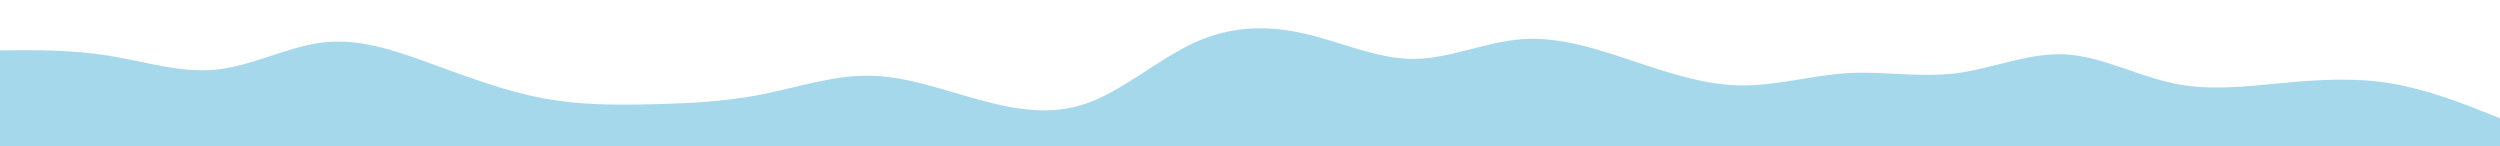 <svg id="visual" viewBox="0 0 3425 200" width="3425" height="200" xmlns="http://www.w3.org/2000/svg" xmlns:xlink="http://www.w3.org/1999/xlink" version="1.1"><path d="M0 69L24.8 68.8C49.7 68.7 99.3 68.3 149 76.3C198.7 84.3 248.3 100.7 298 95.2C347.7 89.7 397.3 62.3 447 57.7C496.7 53 546.3 71 596 89.2C645.7 107.3 695.3 125.7 744.8 134.8C794.3 144 843.7 144 893.2 142.8C942.7 141.7 992.3 139.3 1042 129.7C1091.7 120 1141.3 103 1191 103.7C1240.7 104.3 1290.3 122.7 1340 136.3C1389.7 150 1439.3 159 1489 141.5C1538.7 124 1588.3 80 1638 57.7C1687.7 35.3 1737.3 34.7 1787 46C1836.7 57.3 1886.3 80.7 1936 80.7C1985.7 80.7 2035.3 57.3 2085 53.7C2134.7 50 2184.3 66 2234 82.5C2283.7 99 2333.3 116 2383 117C2432.7 118 2482.3 103 2531.8 100.2C2581.3 97.3 2630.7 106.7 2680.2 100.3C2729.7 94 2779.3 72 2829 74.5C2878.7 77 2928.3 104 2978 114.3C3027.7 124.7 3077.3 118.3 3127 113.7C3176.7 109 3226.3 106 3276 114.3C3325.7 122.7 3375.3 142.3 3400.2 152.2L3425 162L3425 201L3400.2 201C3375.3 201 3325.7 201 3276 201C3226.3 201 3176.7 201 3127 201C3077.3 201 3027.7 201 2978 201C2928.3 201 2878.7 201 2829 201C2779.3 201 2729.7 201 2680.2 201C2630.7 201 2581.3 201 2531.8 201C2482.3 201 2432.7 201 2383 201C2333.3 201 2283.7 201 2234 201C2184.3 201 2134.7 201 2085 201C2035.3 201 1985.7 201 1936 201C1886.3 201 1836.7 201 1787 201C1737.3 201 1687.7 201 1638 201C1588.3 201 1538.7 201 1489 201C1439.3 201 1389.7 201 1340 201C1290.3 201 1240.7 201 1191 201C1141.3 201 1091.7 201 1042 201C992.3 201 942.7 201 893.2 201C843.7 201 794.3 201 744.8 201C695.3 201 645.7 201 596 201C546.3 201 496.7 201 447 201C397.3 201 347.7 201 298 201C248.3 201 198.7 201 149 201C99.3 201 49.7 201 24.8 201L0 201Z" fill="#a6d8ec" stroke-linecap="round" stroke-linejoin="miter"></path></svg>
